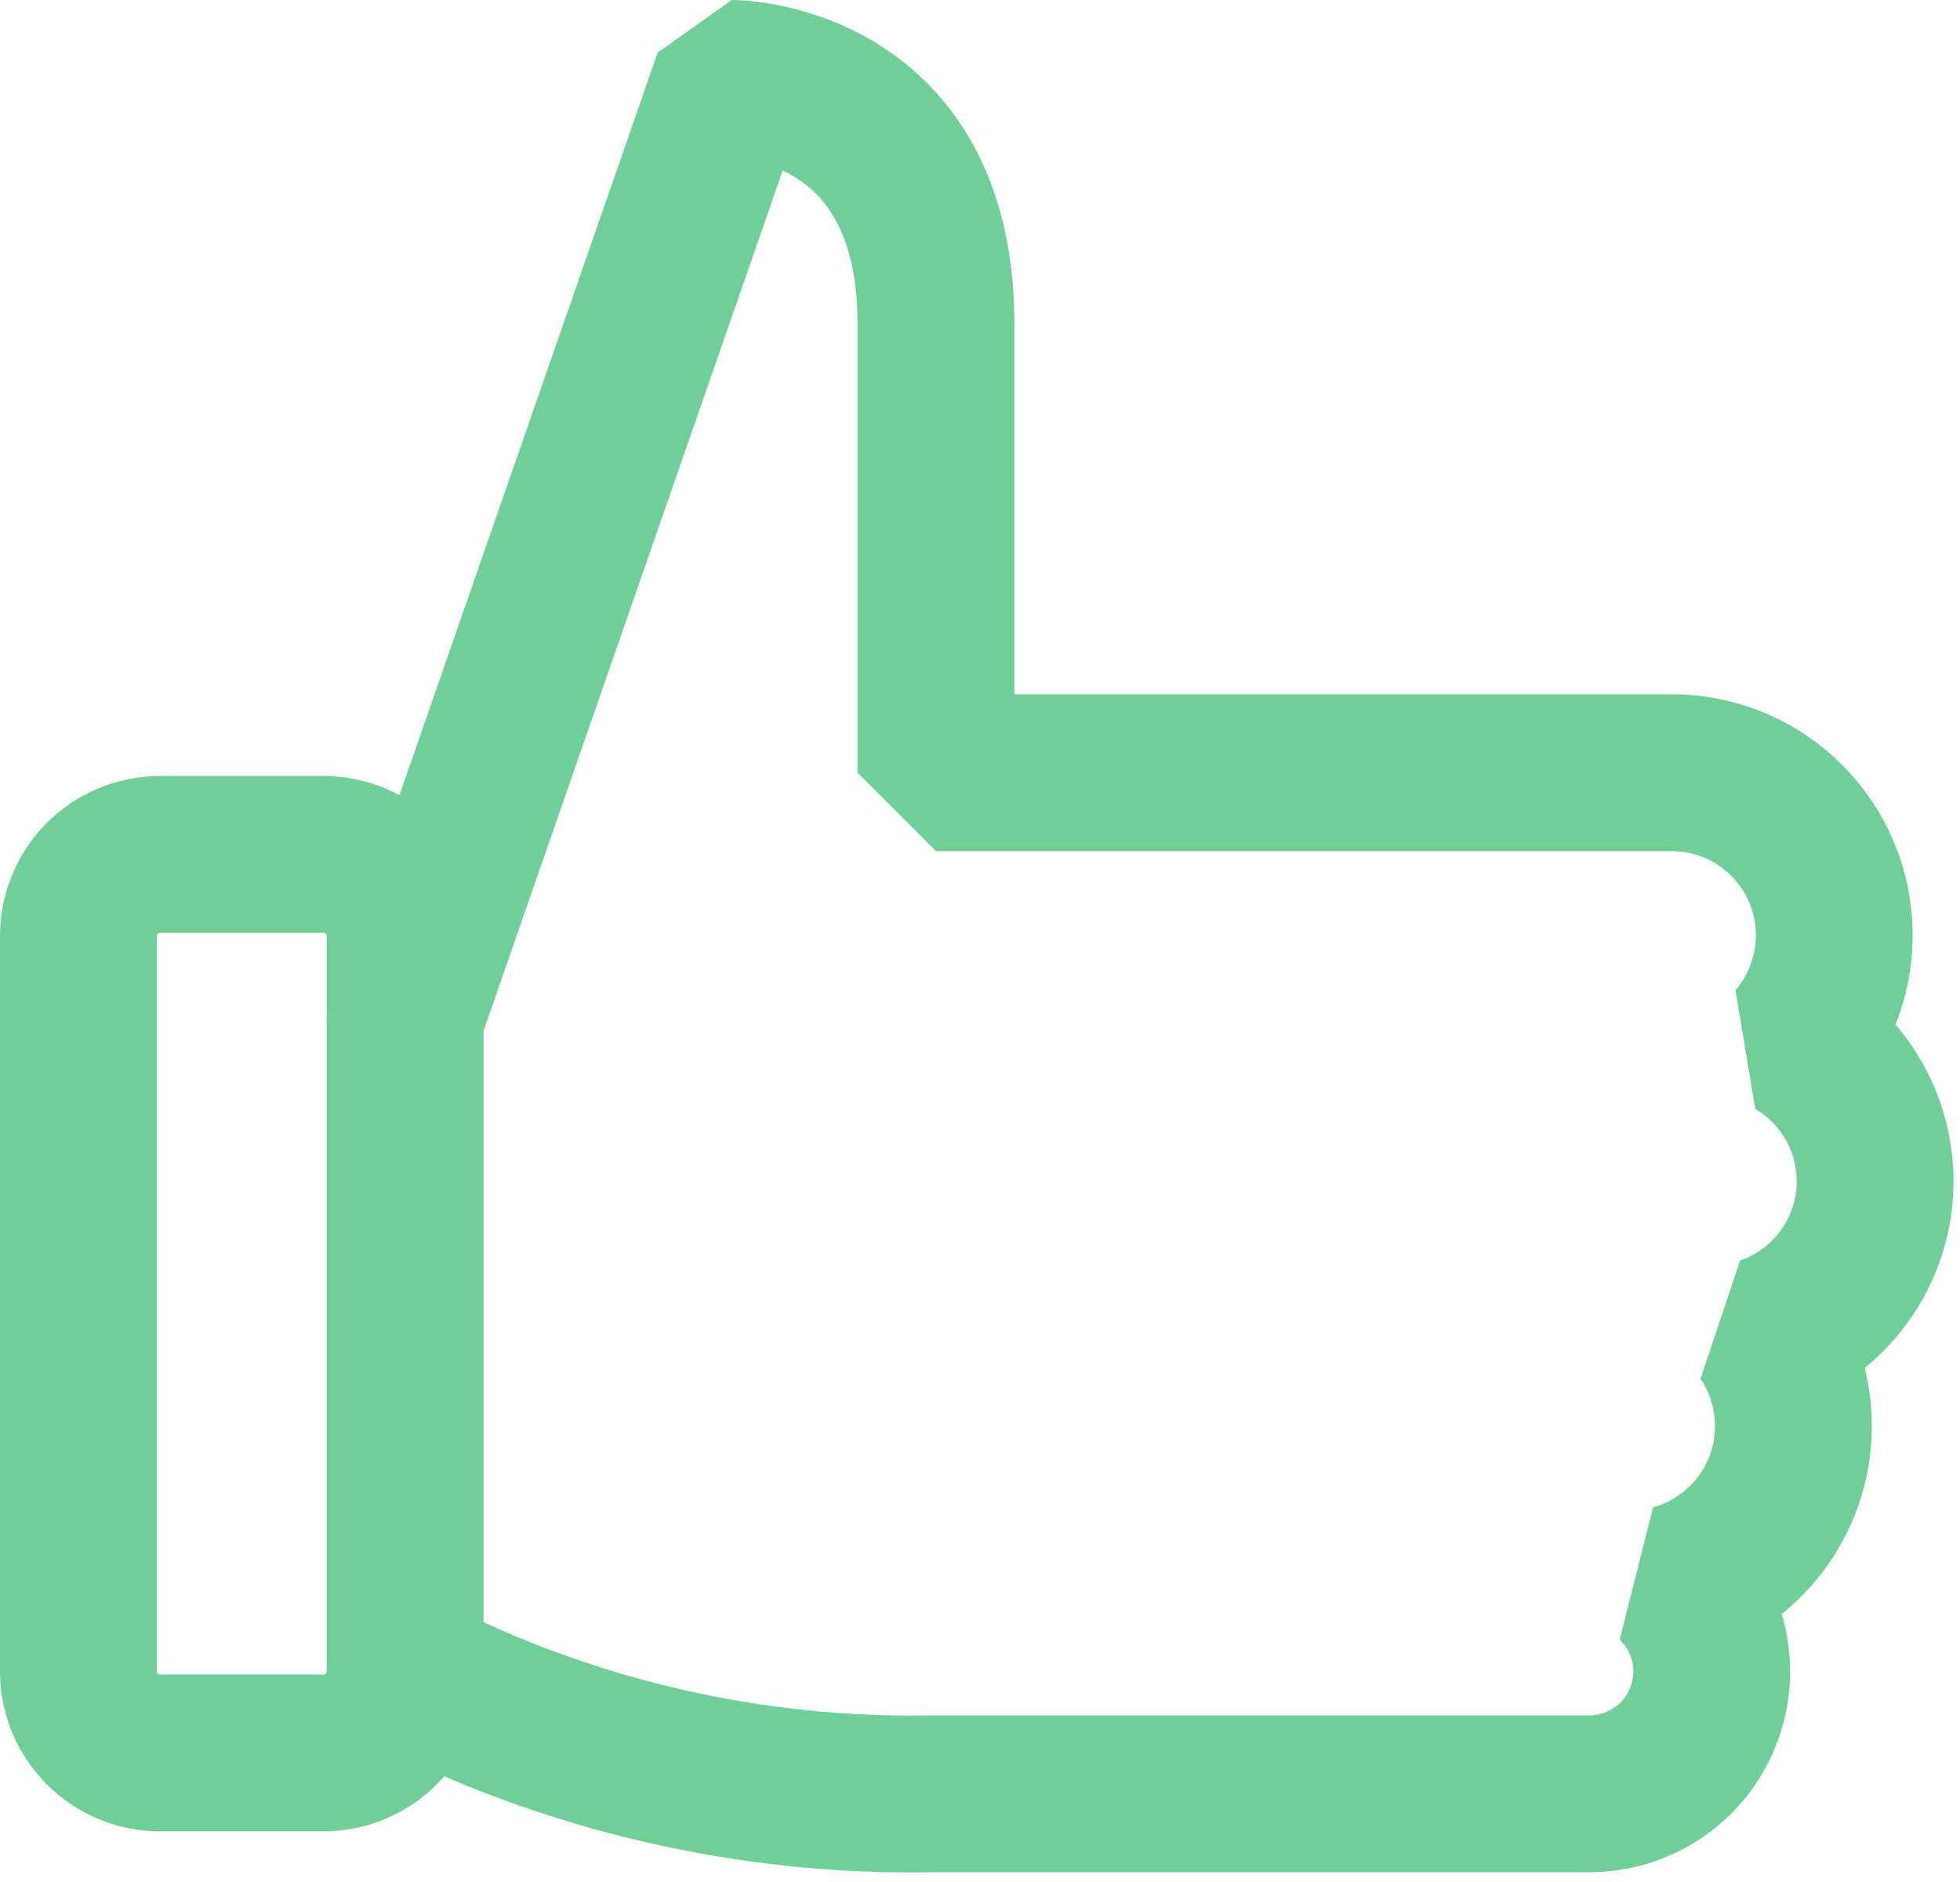 <svg width="25" height="24" viewBox="0 0 25 24" fill="none" xmlns="http://www.w3.org/2000/svg">
<path d="M5.167 12.979L9.333 1C9.333 1 11.938 1 11.938 4.125V9.854H21.312C21.71 9.852 22.1 9.964 22.436 10.178C22.771 10.391 23.038 10.697 23.205 11.057C23.372 11.418 23.431 11.82 23.376 12.214C23.321 12.608 23.154 12.977 22.894 13.279C23.236 13.479 23.513 13.773 23.692 14.126C23.872 14.479 23.946 14.877 23.907 15.271C23.867 15.665 23.715 16.039 23.469 16.349C23.223 16.66 22.893 16.893 22.518 17.021C22.703 17.294 22.82 17.608 22.86 17.935C22.9 18.262 22.861 18.595 22.747 18.904C22.632 19.213 22.446 19.491 22.203 19.714C21.96 19.937 21.667 20.099 21.349 20.186C21.575 20.401 21.731 20.679 21.798 20.984C21.864 21.289 21.837 21.606 21.721 21.896C21.605 22.186 21.405 22.434 21.146 22.608C20.888 22.783 20.583 22.876 20.271 22.875H11.938C9.586 22.926 7.258 22.389 5.167 21.312" stroke="#6FCF97" stroke-width="2" stroke-miterlimit="10" stroke-linecap="round" stroke-linejoin="bevel"/>
<path d="M4.125 10.896H2.042C1.466 10.896 1 11.362 1 11.938V21.312C1 21.888 1.466 22.354 2.042 22.354H4.125C4.7 22.354 5.167 21.888 5.167 21.312V11.938C5.167 11.362 4.7 10.896 4.125 10.896Z" stroke="#6FCF97" stroke-width="2" stroke-miterlimit="10" stroke-linecap="round" stroke-linejoin="bevel"/>
</svg>
